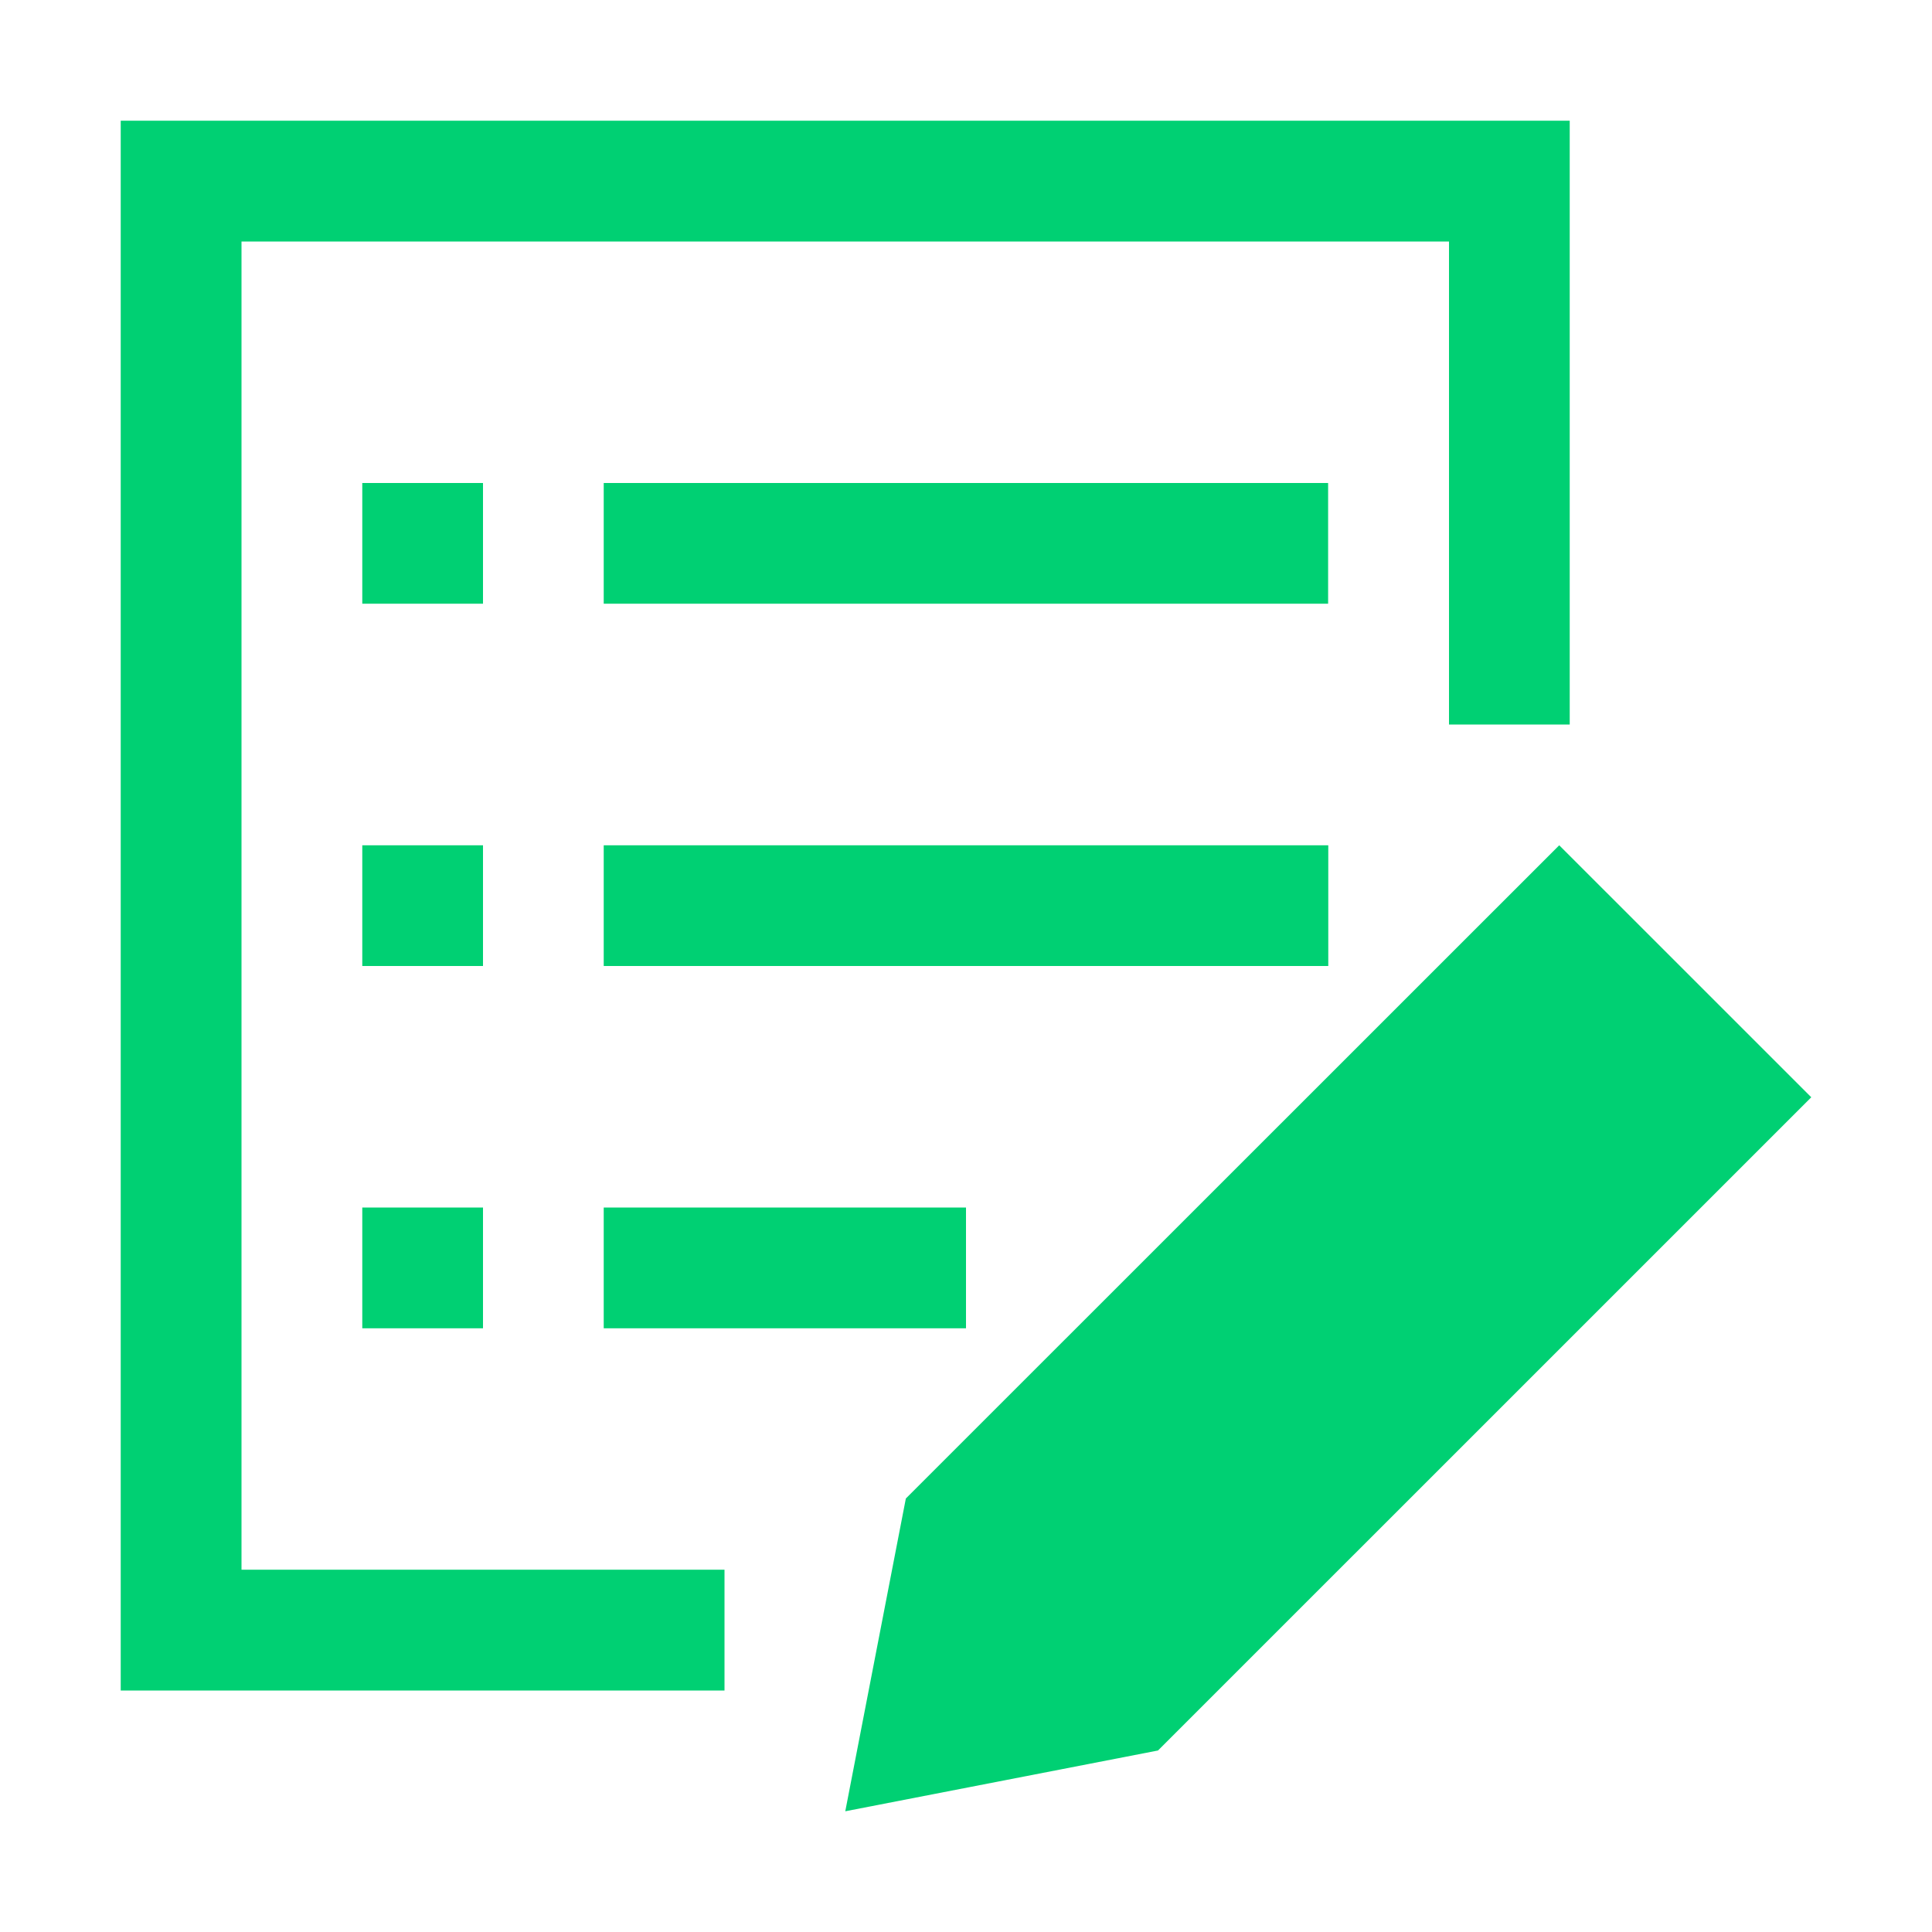 <svg width="37" height="37" viewBox="0 0 37 37" fill="none" xmlns="http://www.w3.org/2000/svg">
<path d="M27.75 4.625H4.625V30.062H13.875V32.375H2.312V2.312H30.062V13.875H27.75V4.625ZM11.562 11.562H25.435V9.25H11.562V11.562ZM6.938 11.562V9.25H9.25V11.562H6.938ZM11.562 18.5V16.188H25.438V18.5H11.562ZM6.938 18.5V16.188H9.25V18.5H6.938ZM11.562 25.438V23.125H18.5V25.438H11.562ZM6.938 25.438V23.125H9.25V25.438H6.938ZM17.348 28.698L29.861 16.188L34.688 21.014L22.177 33.524L16.188 34.688L17.348 28.698Z" fill="#00D073"/>
</svg>
